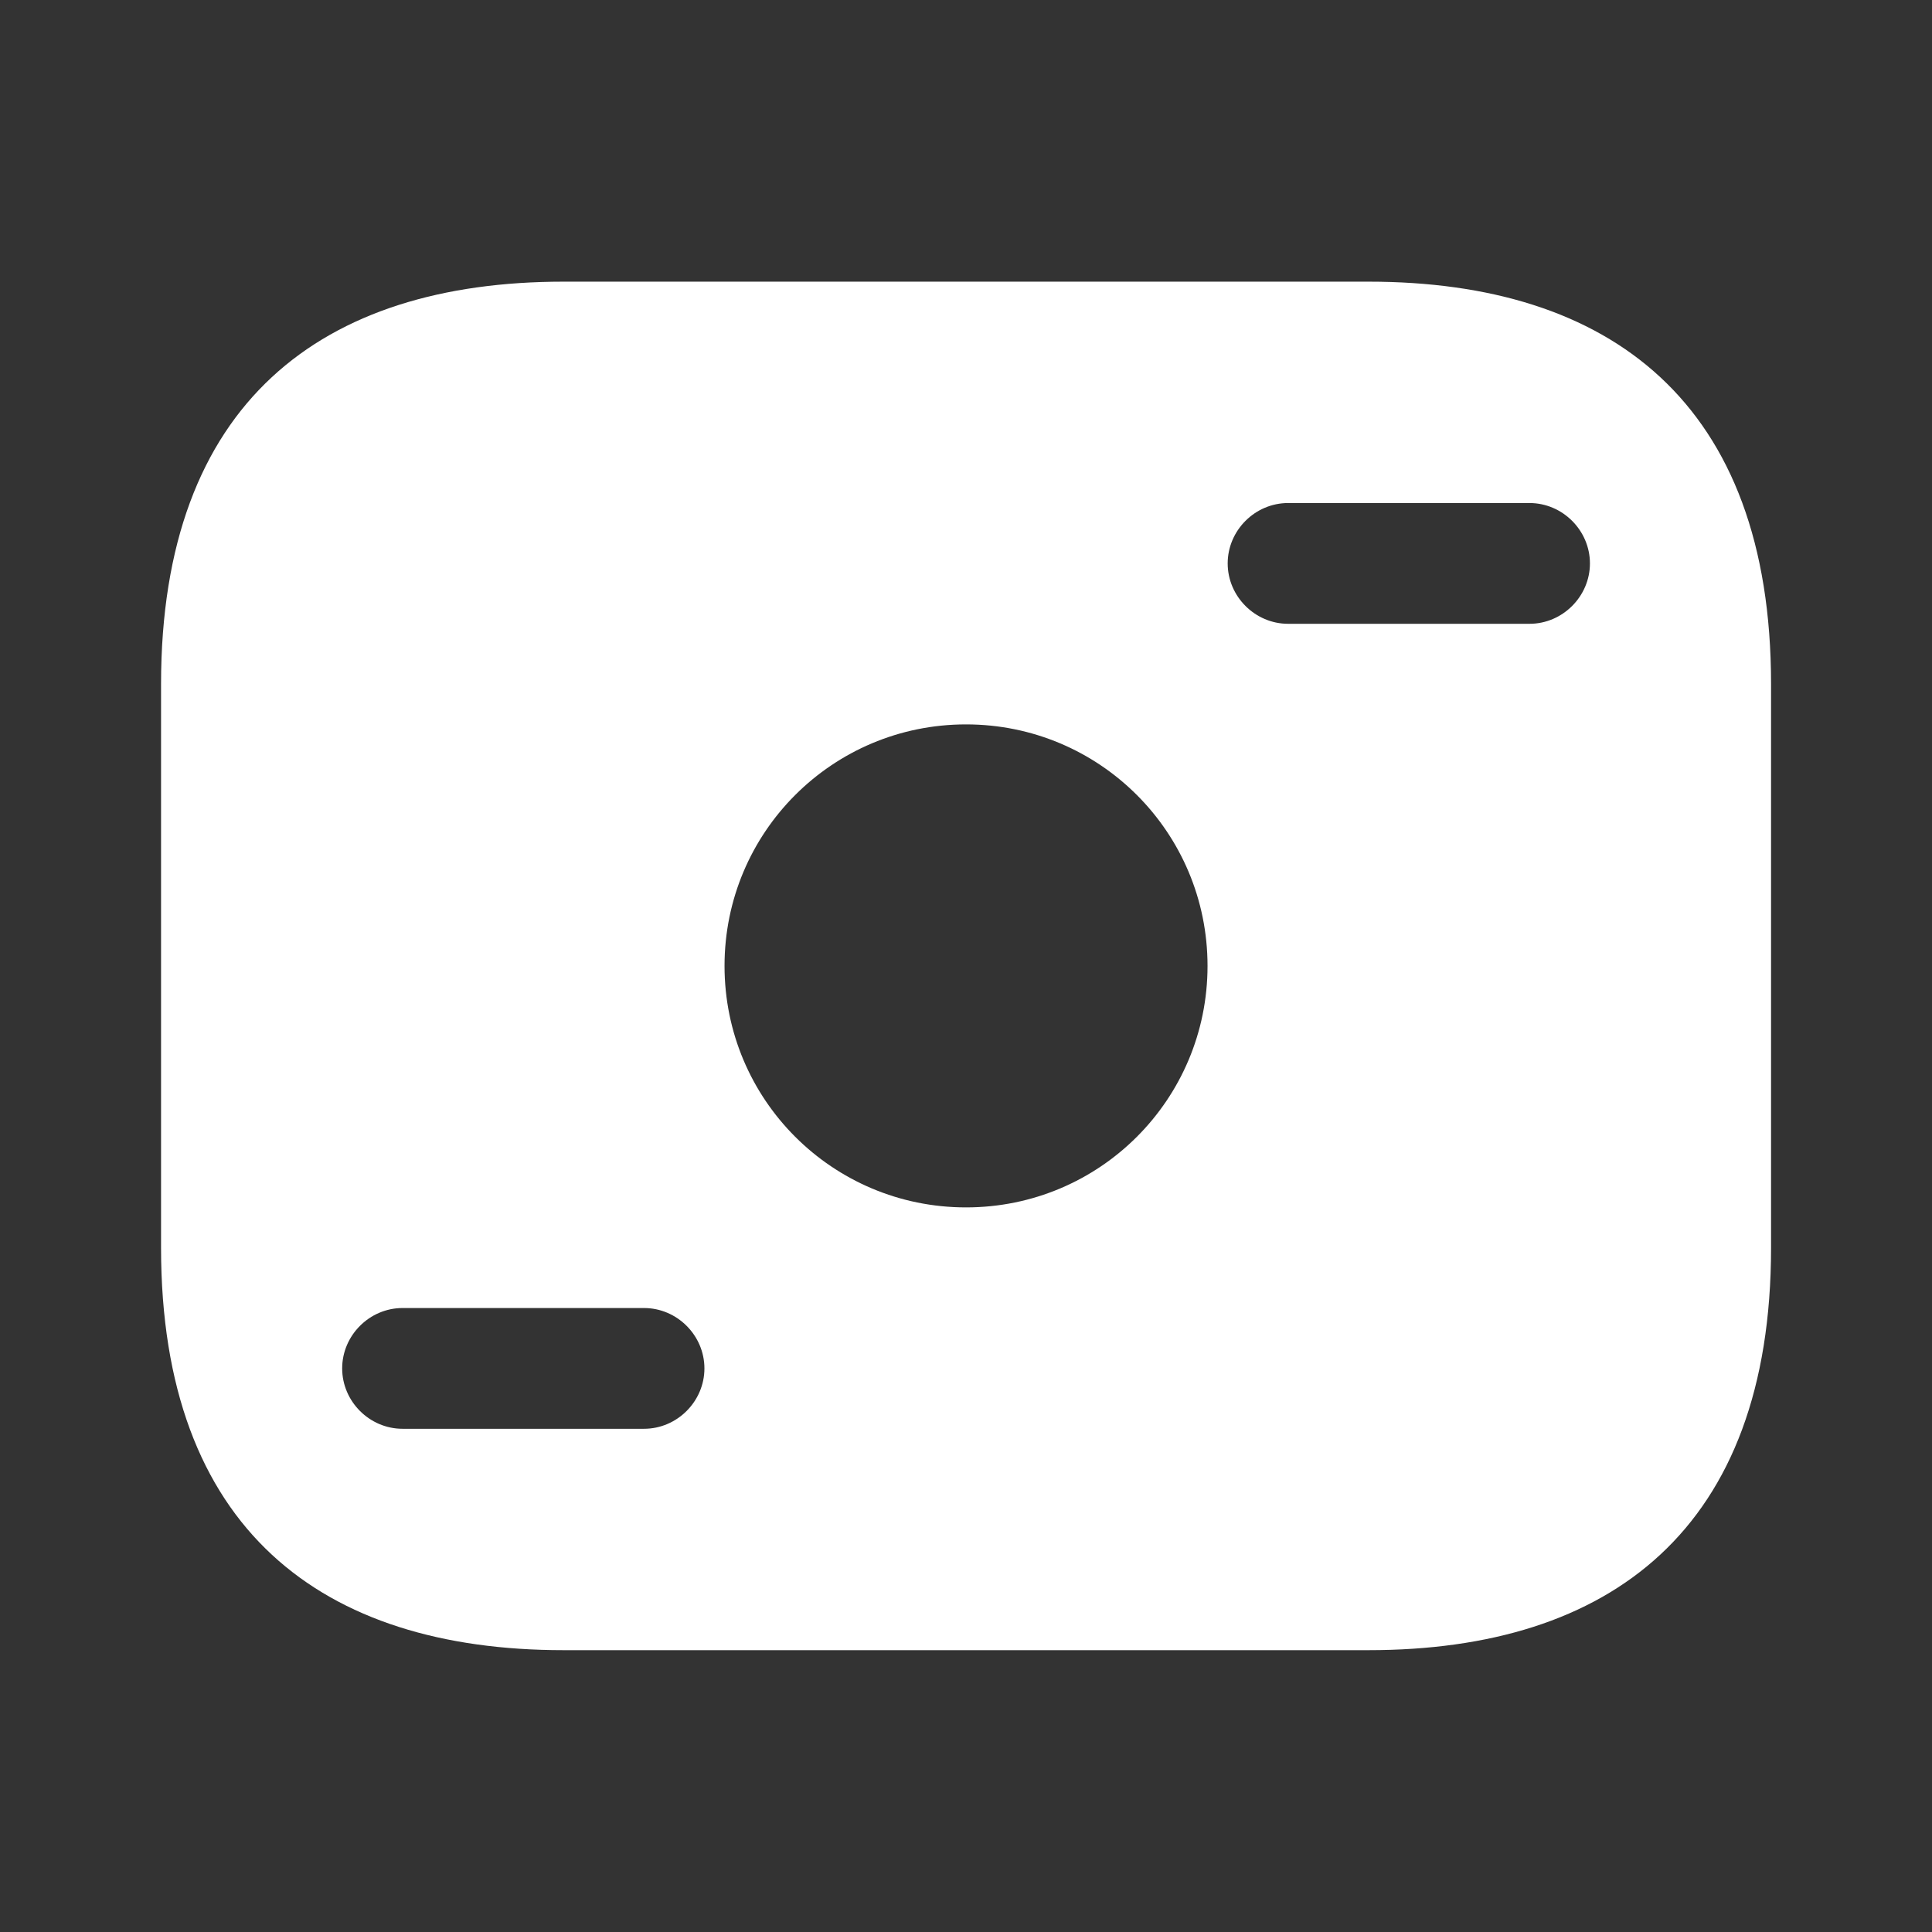 <svg width="56" height="56" viewBox="0 0 56 56" fill="none" xmlns="http://www.w3.org/2000/svg">
<rect x="0" y="0" width="56" height="56" fill="#333333" stroke="none"/>
<path d="M39.668 8.164H16.335C9.335 8.164 4.668 11.664 4.668 19.831V36.164C4.668 44.331 9.335 47.831 16.335 47.831H39.668C46.668 47.831 51.335 44.331 51.335 36.164V19.831C51.335 11.664 46.668 8.164 39.668 8.164ZM18.668 41.414H11.668C10.711 41.414 9.918 40.621 9.918 39.664C9.918 38.707 10.711 37.914 11.668 37.914H18.668C19.625 37.914 20.418 38.707 20.418 39.664C20.418 40.621 19.625 41.414 18.668 41.414ZM28.001 34.997C24.128 34.997 21.001 31.871 21.001 27.997C21.001 24.124 24.128 20.997 28.001 20.997C31.875 20.997 35.001 24.124 35.001 27.997C35.001 31.871 31.875 34.997 28.001 34.997ZM44.335 18.081H37.335C36.378 18.081 35.585 17.287 35.585 16.331C35.585 15.374 36.378 14.581 37.335 14.581H44.335C45.291 14.581 46.085 15.374 46.085 16.331C46.085 17.287 45.291 18.081 44.335 18.081Z" fill="white"/>
</svg>
